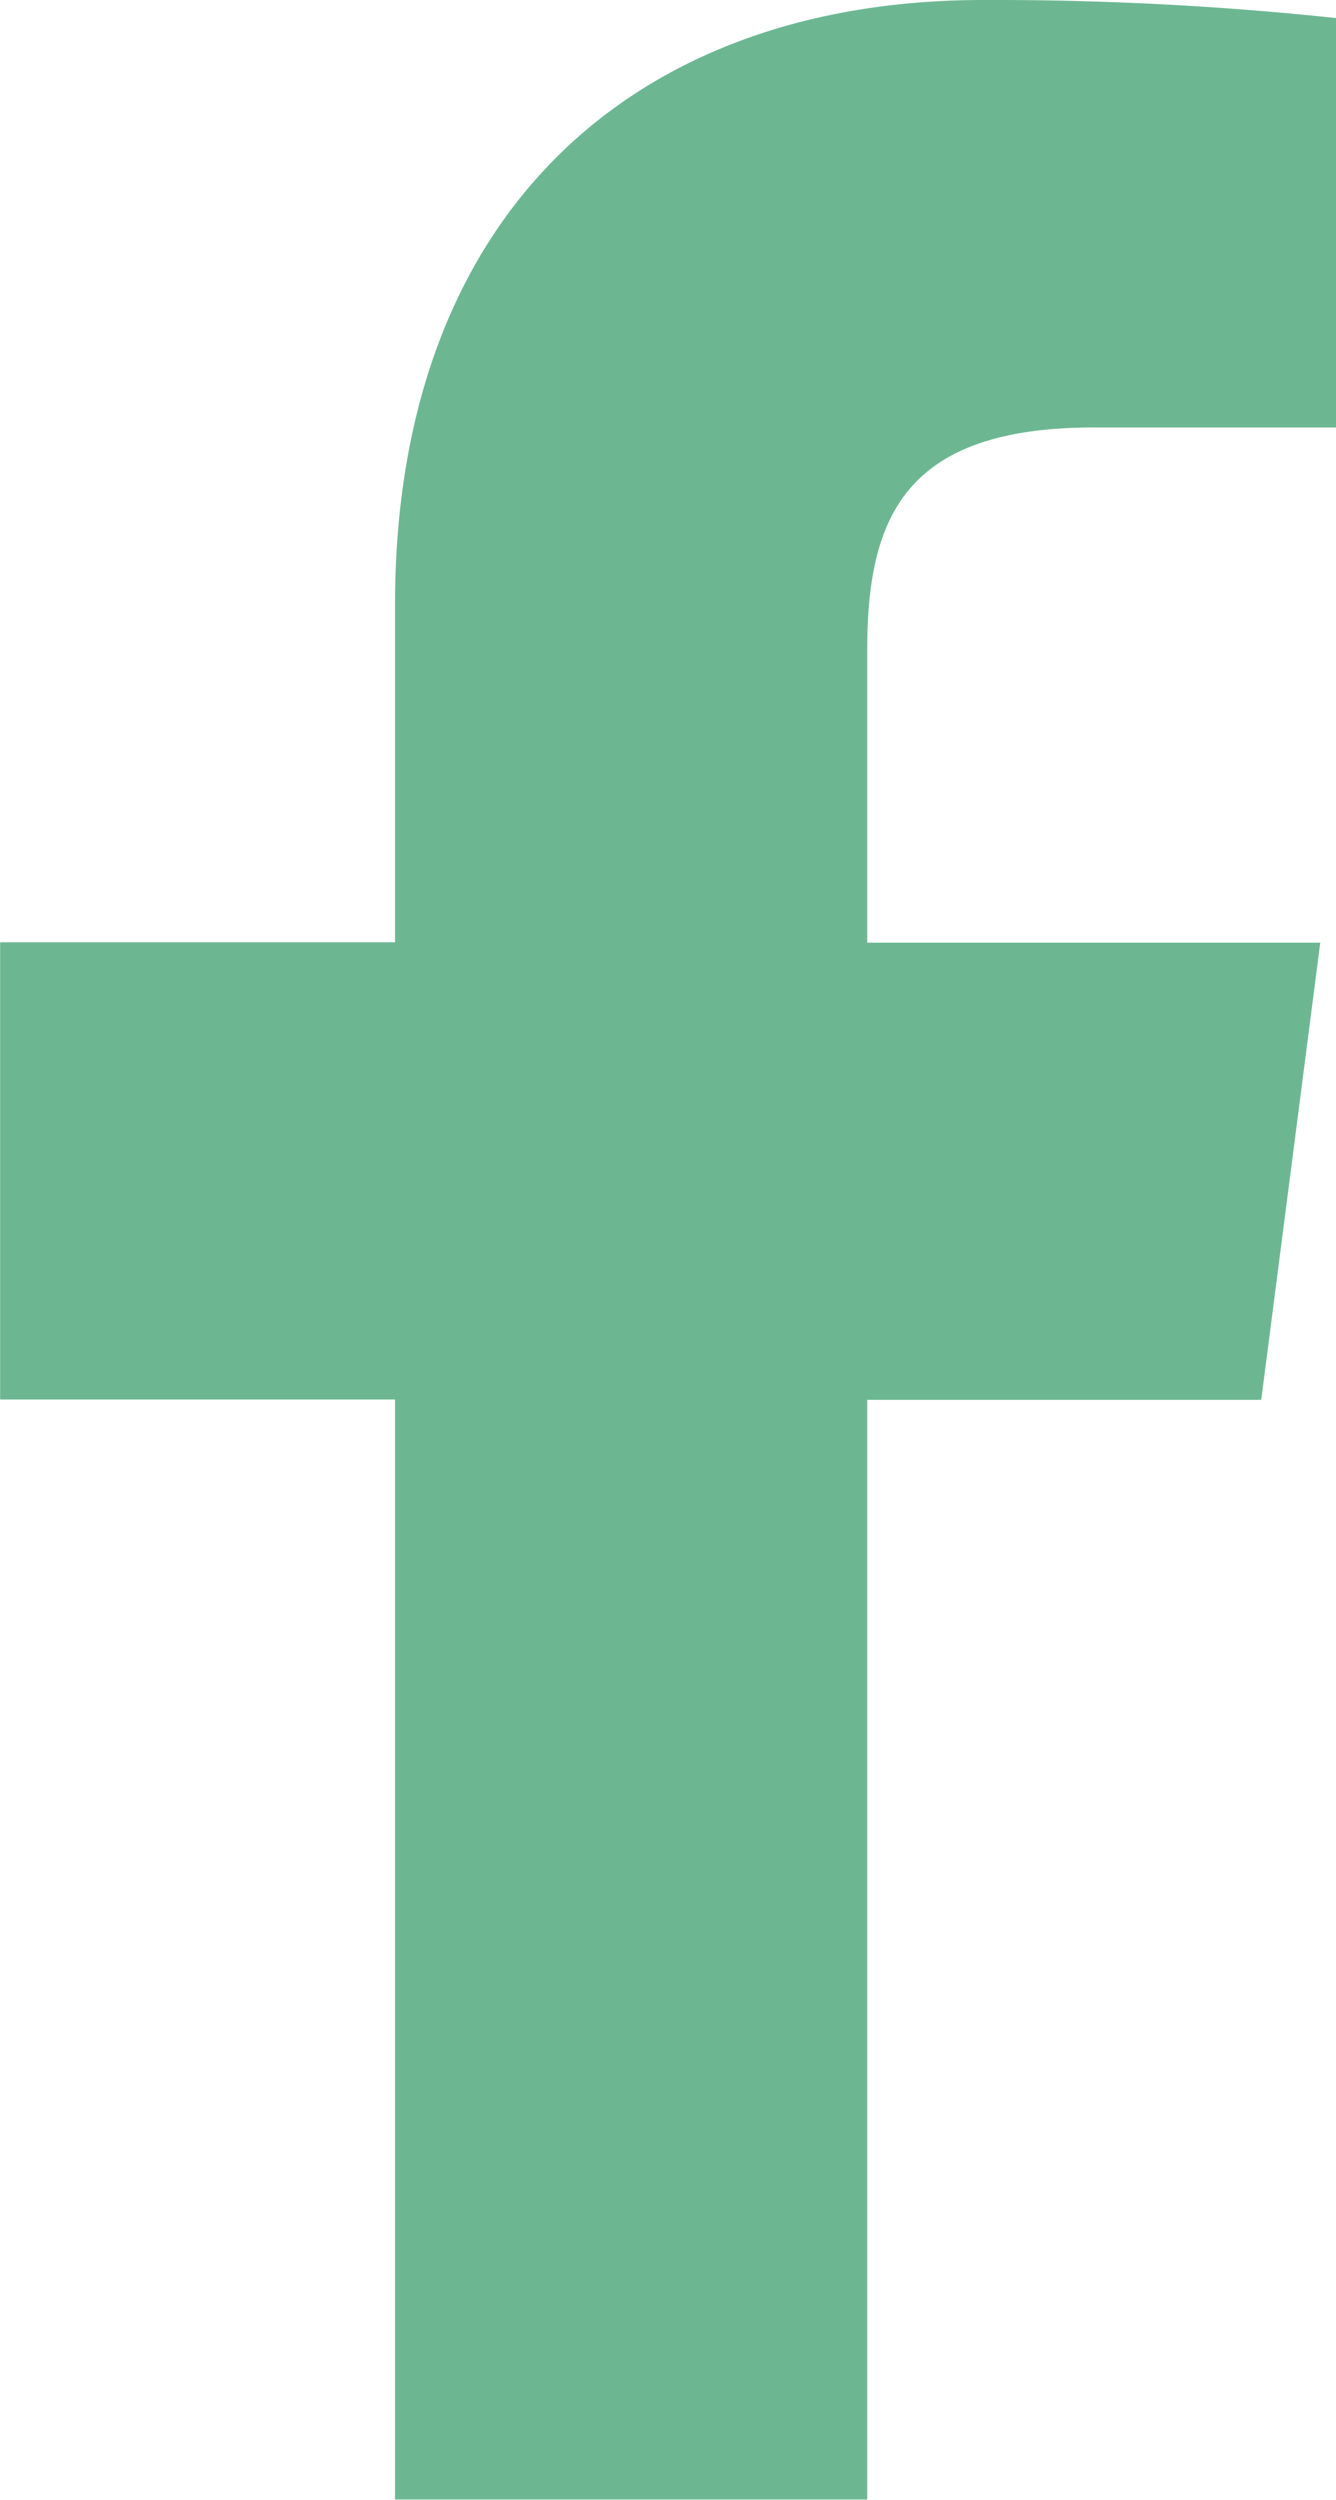 <svg id="Grupo_20" data-name="Grupo 20" xmlns="http://www.w3.org/2000/svg" xmlns:xlink="http://www.w3.org/1999/xlink" width="10.525" height="19.685" viewBox="0 0 10.525 19.685">
  <defs>
    <clipPath id="clip-path">
      <rect id="Rectángulo_7" data-name="Rectángulo 7" width="10.525" height="19.685"/>
    </clipPath>
  </defs>
  <g id="Grupo_1" data-name="Grupo 1" clip-path="url(#clip-path)">
    <path id="Trazado_2" fill="#6cb792" data-name="Trazado 2" d="M9.935,11.023l.465-3.6H6.831V5.12c0-1.043.292-1.754,1.786-1.754h1.907V.142A25.533,25.533,0,0,0,7.745,0C4.994,0,3.111,1.679,3.111,4.763V7.42H0v3.6H3.111v8.662h3.72V11.023Z" transform="translate(0.001)"/>
  </g>
</svg>
